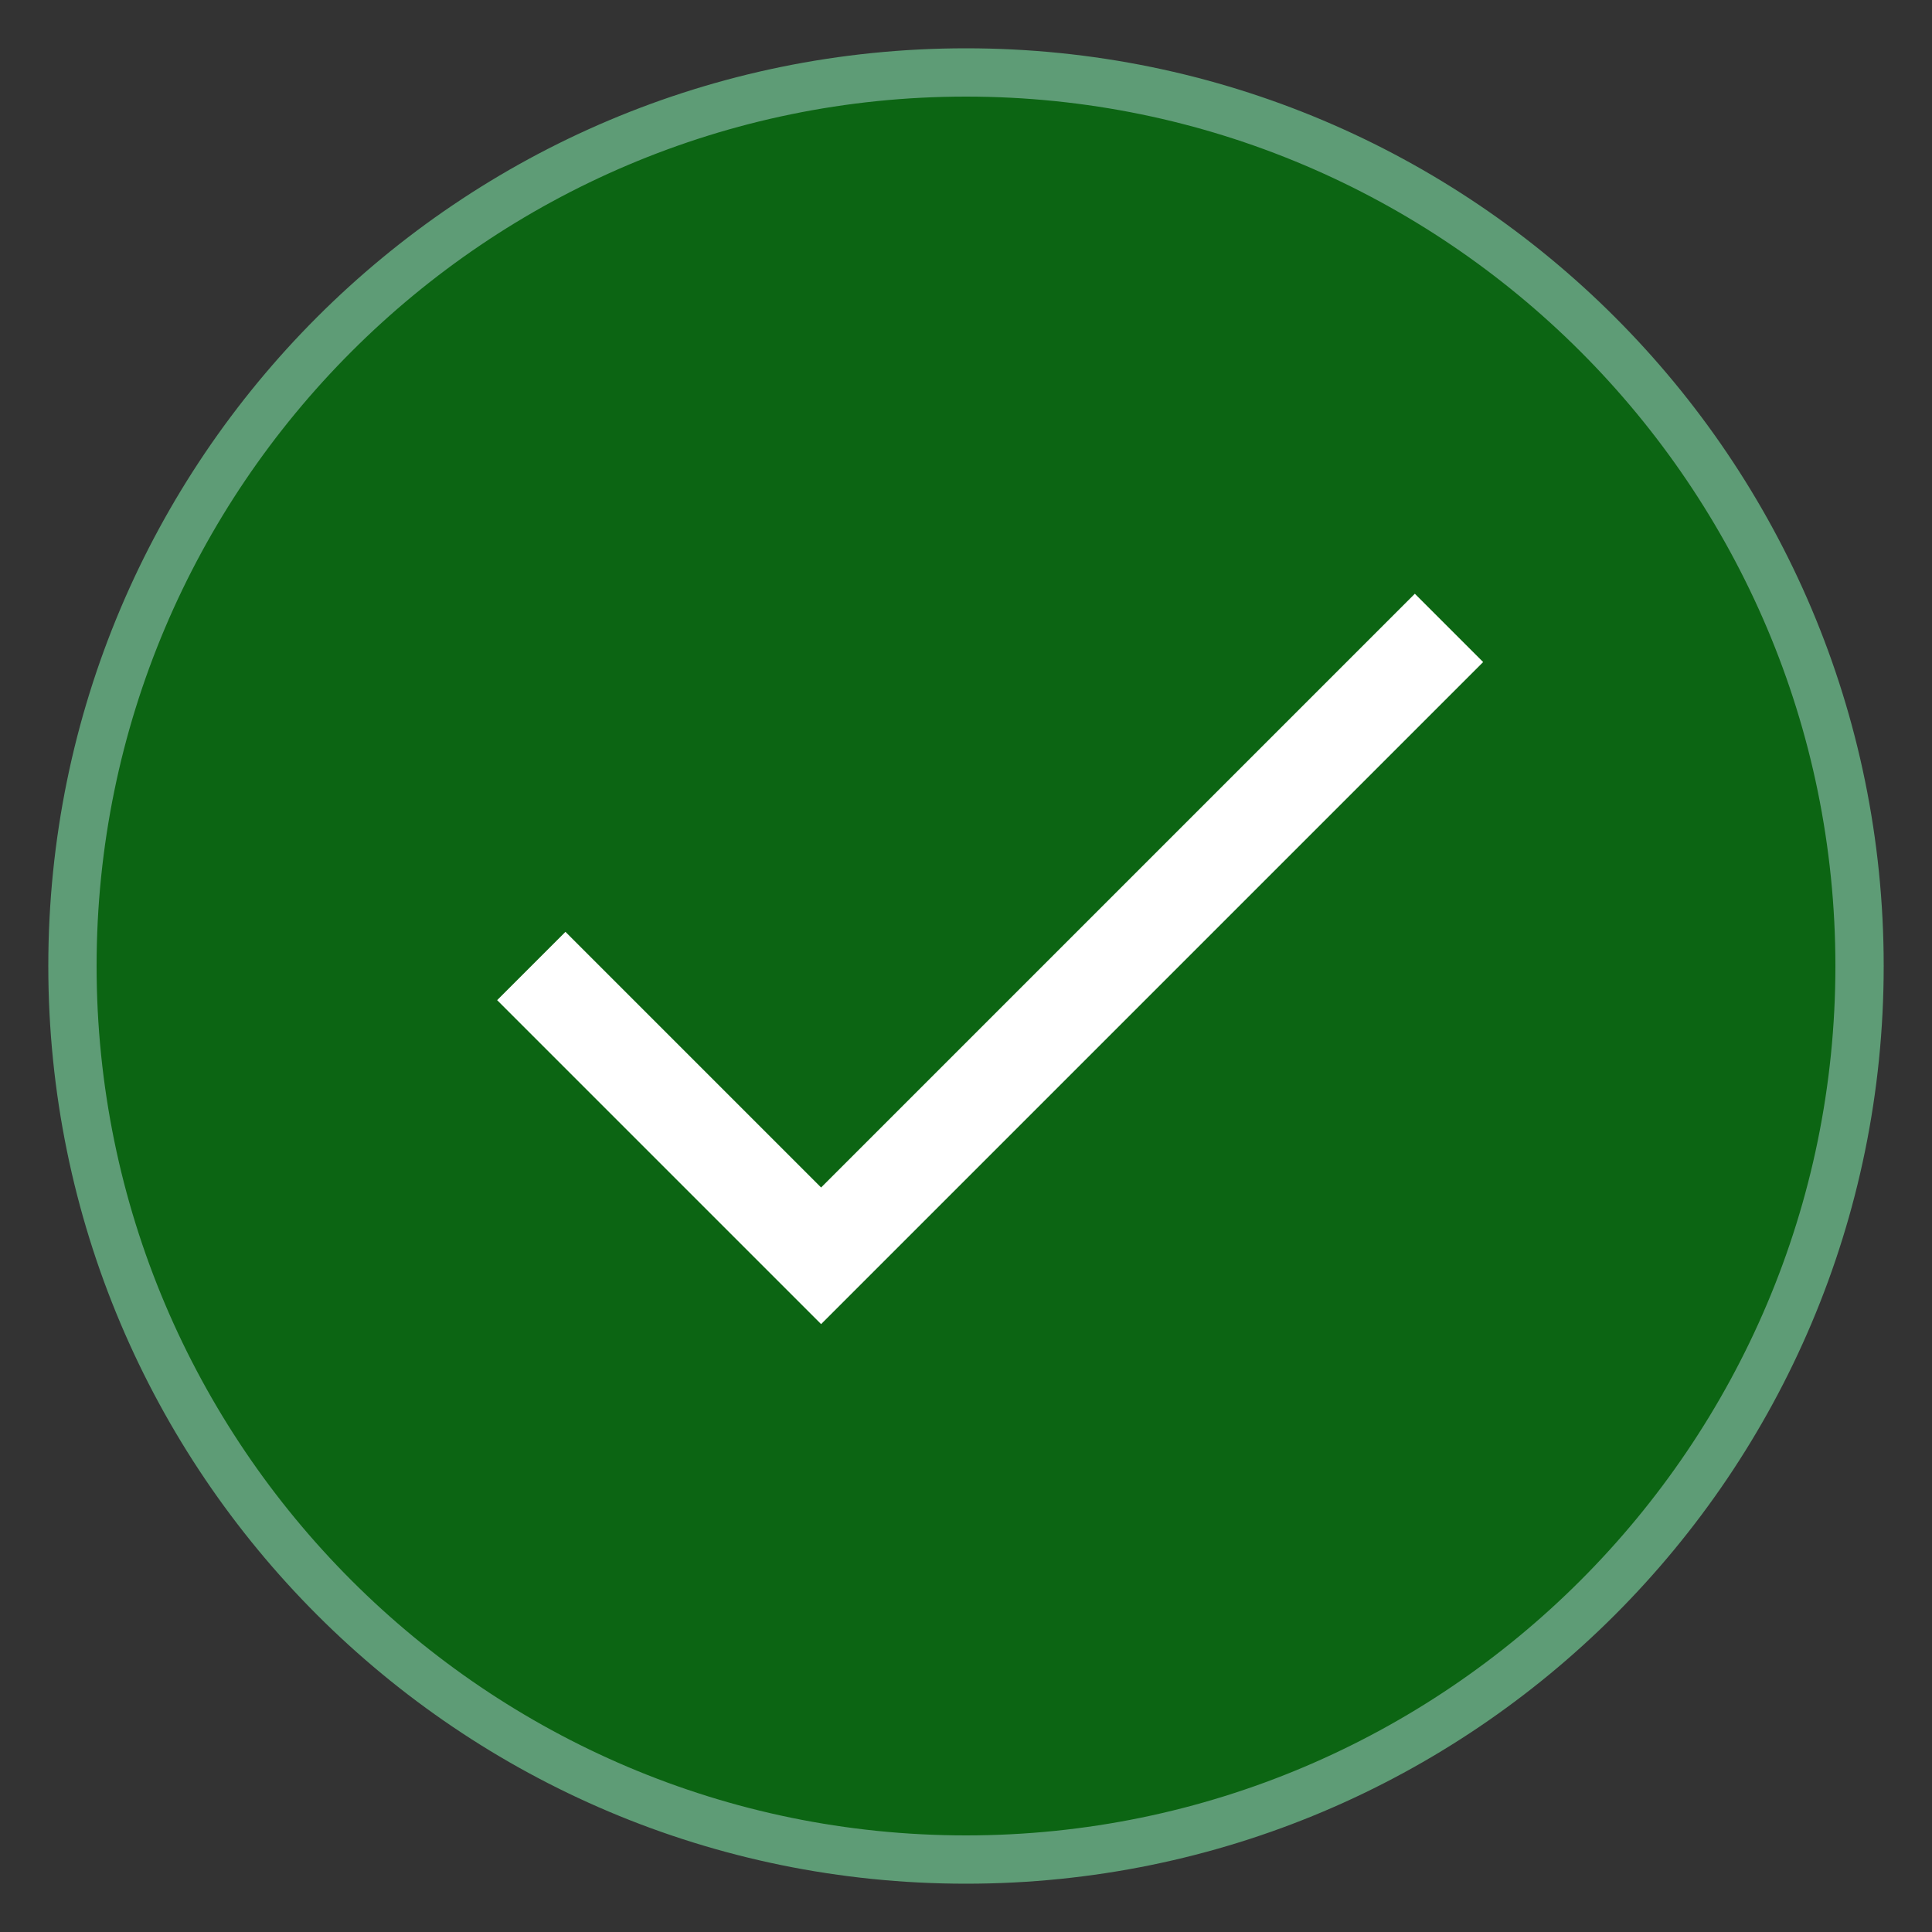 <svg xmlns="http://www.w3.org/2000/svg" xmlns:xlink="http://www.w3.org/1999/xlink" viewBox="0,0,256,256" width="80px" height="80px" fill-rule="nonzero" fill="#dddddd"><rect x="0" y="0" width="256" height="256" fill="#333333" stroke="none"/><g fill-opacity="0" fill="#dddddd" fill-rule="nonzero" stroke="none" stroke-width="1" stroke-linecap="butt" stroke-linejoin="miter" stroke-miterlimit="10" stroke-dasharray="" stroke-dashoffset="0" font-family="none" font-weight="none" font-size="none" text-anchor="none" style="mix-blend-mode: normal"><path d="M0,256v-256h256v256z" id="bgRectangle"></path></g><g fill="none" fill-rule="nonzero" stroke="none" stroke-width="none" stroke-linecap="butt" stroke-linejoin="miter" stroke-miterlimit="10" stroke-dasharray="" stroke-dashoffset="0" font-family="none" font-weight="none" font-size="none" text-anchor="none" style="mix-blend-mode: normal"><g transform="scale(6.4,6.4)"><path d="M20,38.5c-10.201,0 -18.5,-8.299 -18.5,-18.5c0,-10.201 8.299,-18.5 18.5,-18.5c10.201,0 18.5,8.299 18.5,18.5c0,10.201 -8.299,18.5 -18.5,18.5z" fill="#0c6513" stroke="none" stroke-width="1"></path><path d="M20,2c9.925,0 18,8.075 18,18c0,9.925 -8.075,18 -18,18c-9.925,0 -18,-8.075 -18,-18c0,-9.925 8.075,-18 18,-18M20,1c-10.493,0 -19,8.507 -19,19c0,10.493 8.507,19 19,19c10.493,0 19,-8.507 19,-19c0,-10.493 -8.507,-19 -19,-19z" fill="#5e9c76" stroke="none" stroke-width="1"></path><path d="M11,20l6,6l13,-13" fill="none" stroke="#ffffff" stroke-width="2"></path></g></g></svg>